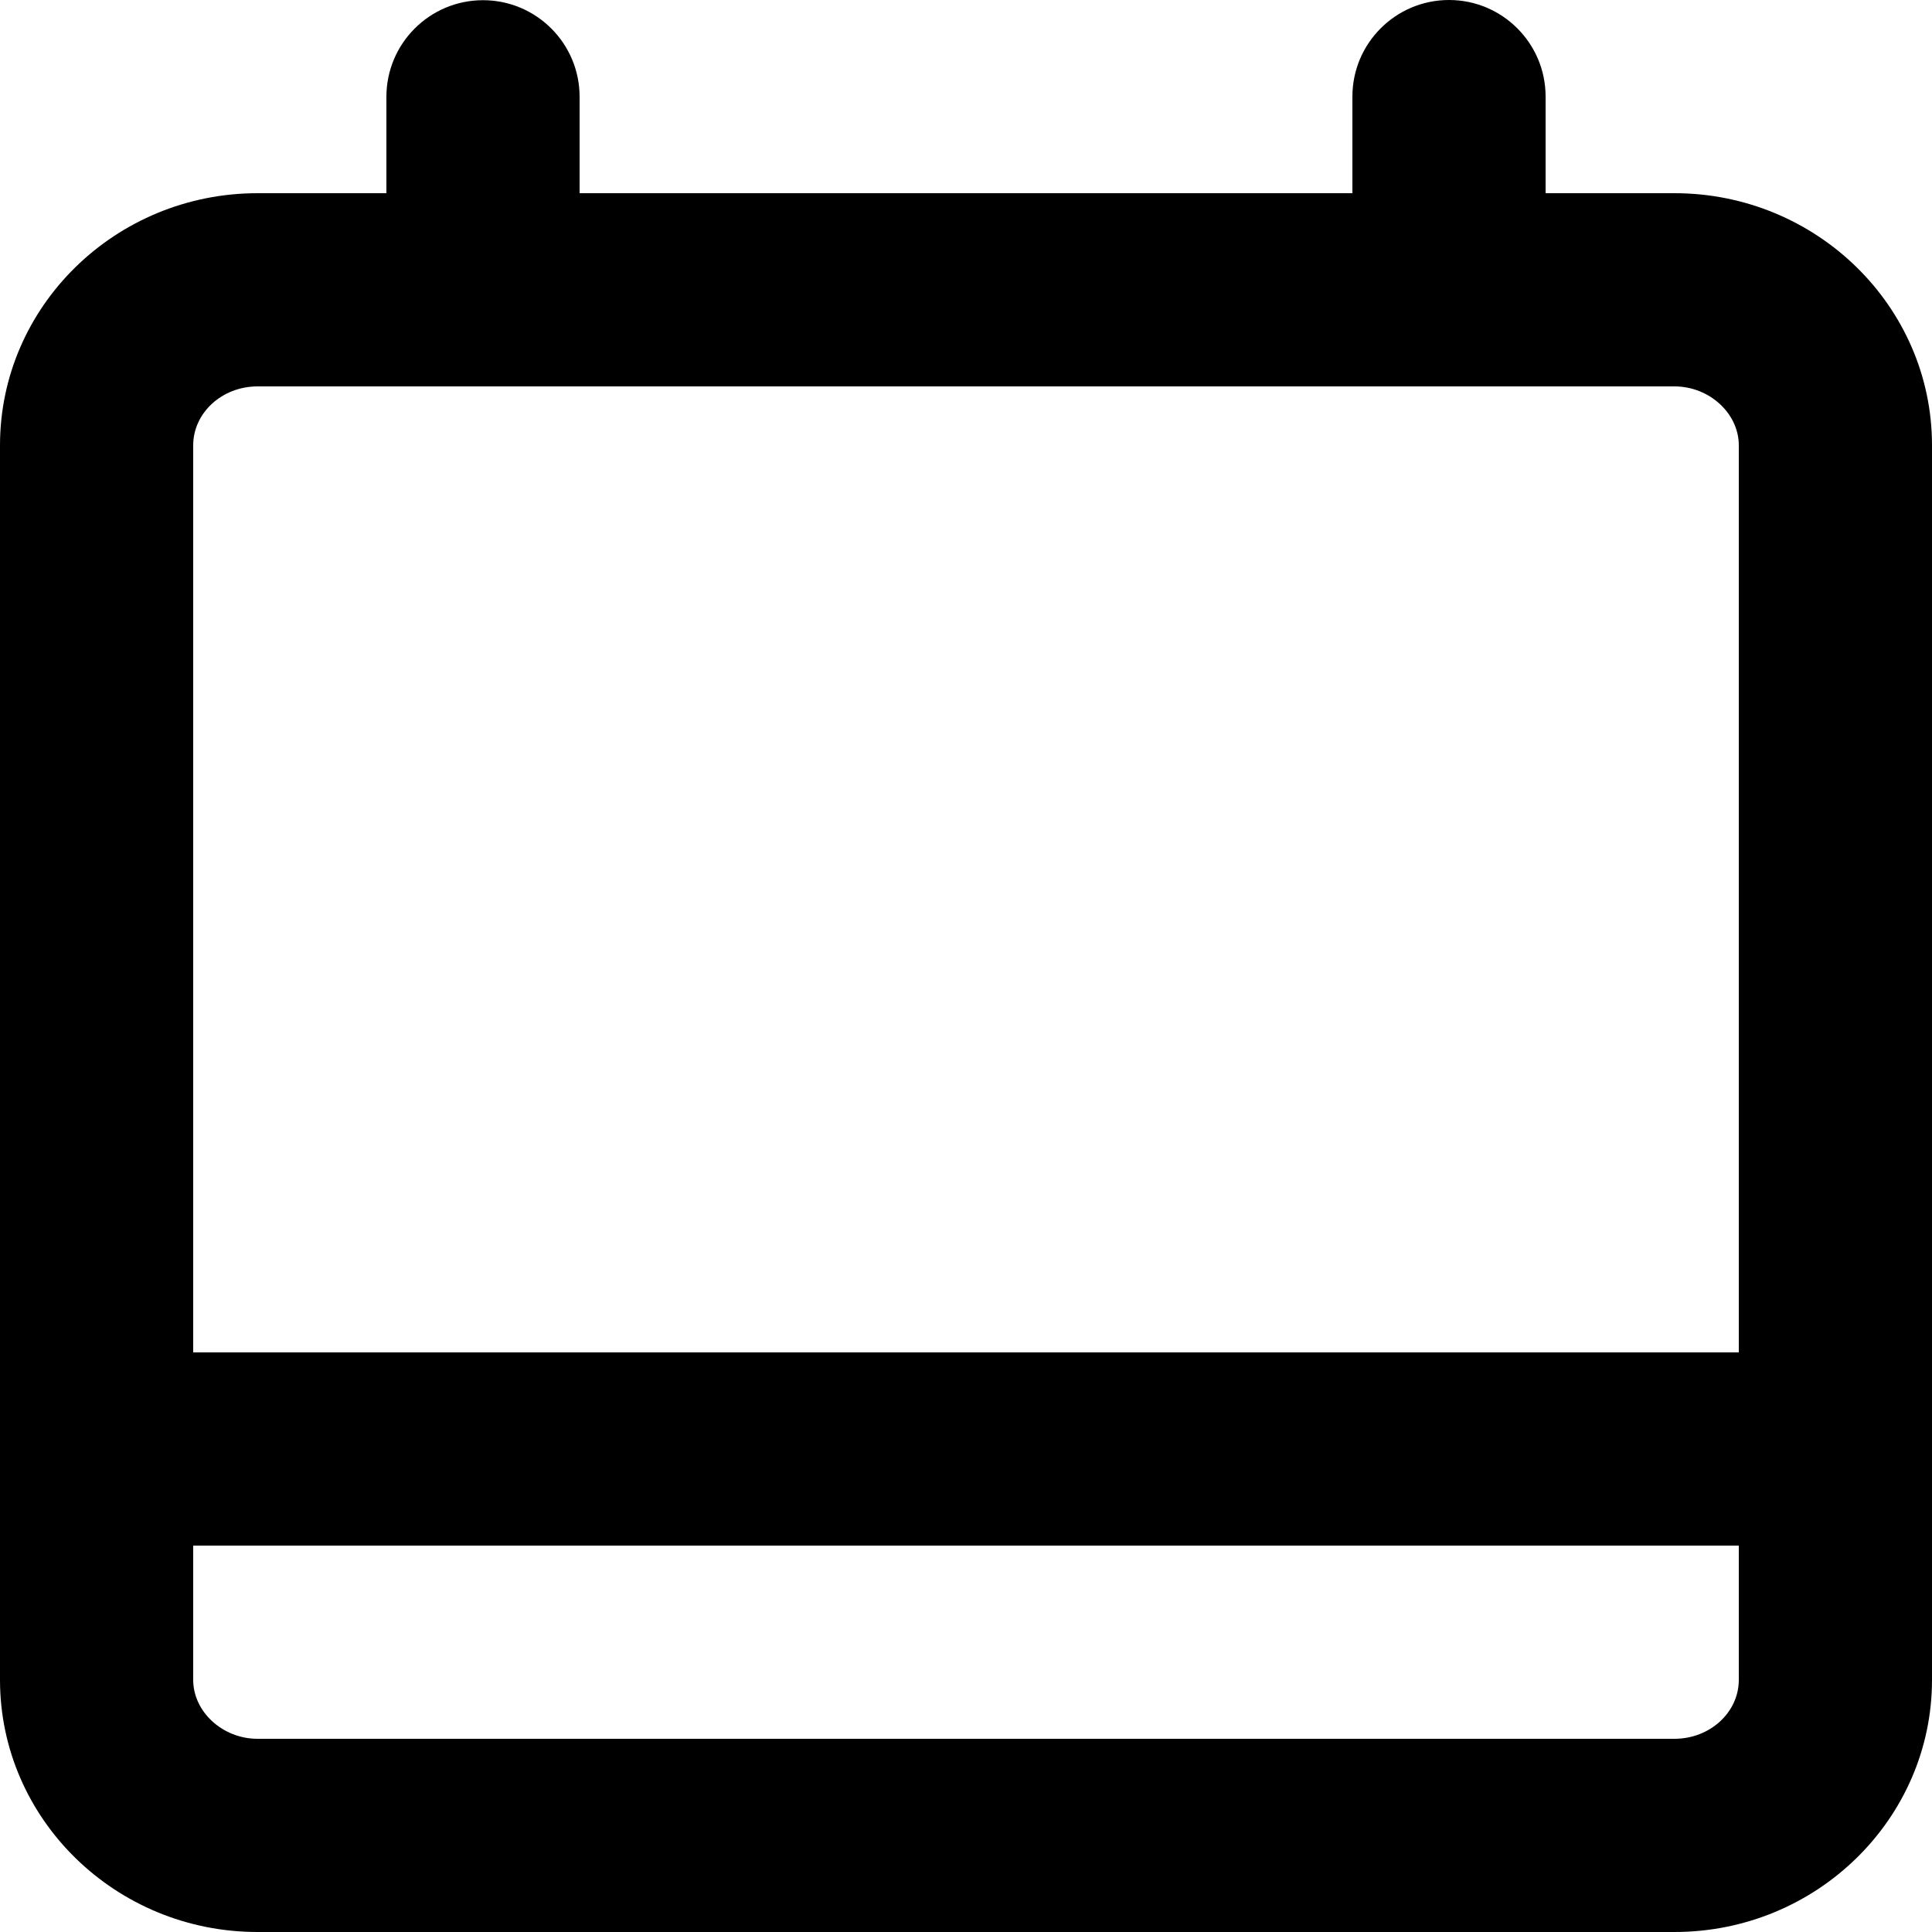 <svg width="10" height="10" viewBox="0 0 10 10" xmlns="http://www.w3.org/2000/svg"><title>activities/meetings_10</title><path d="M8.667 9L1.333 9C1.152 9 1 8.86 1 8.695L1 8l8 0 0 .695C9 8.863 8.851 9 8.667 9M1.333 2l7.334 0c.181 0 .333.14.333.305L9 7 1 7l0-4.695C1 2.137 1.149 2 1.333 2m7.334-1L8 1l0-.5c0-.276-.224-.5-.5-.5-.276 0-.5.224-.5.5L7 1 3 1l0-.499c0-.276-.224-.5-.5-.5-.276 0-.5.224-.5.5L2 1l-.667 0C.598 1 0 1.585 0 2.305l0 6.39C0 9.415.598 10 1.333 10l7.334 0C9.402 10 10 9.415 10 8.695l0-6.39C10 1.585 9.402 1 8.667 1" fill="#000" fill-rule="evenodd"/></svg>